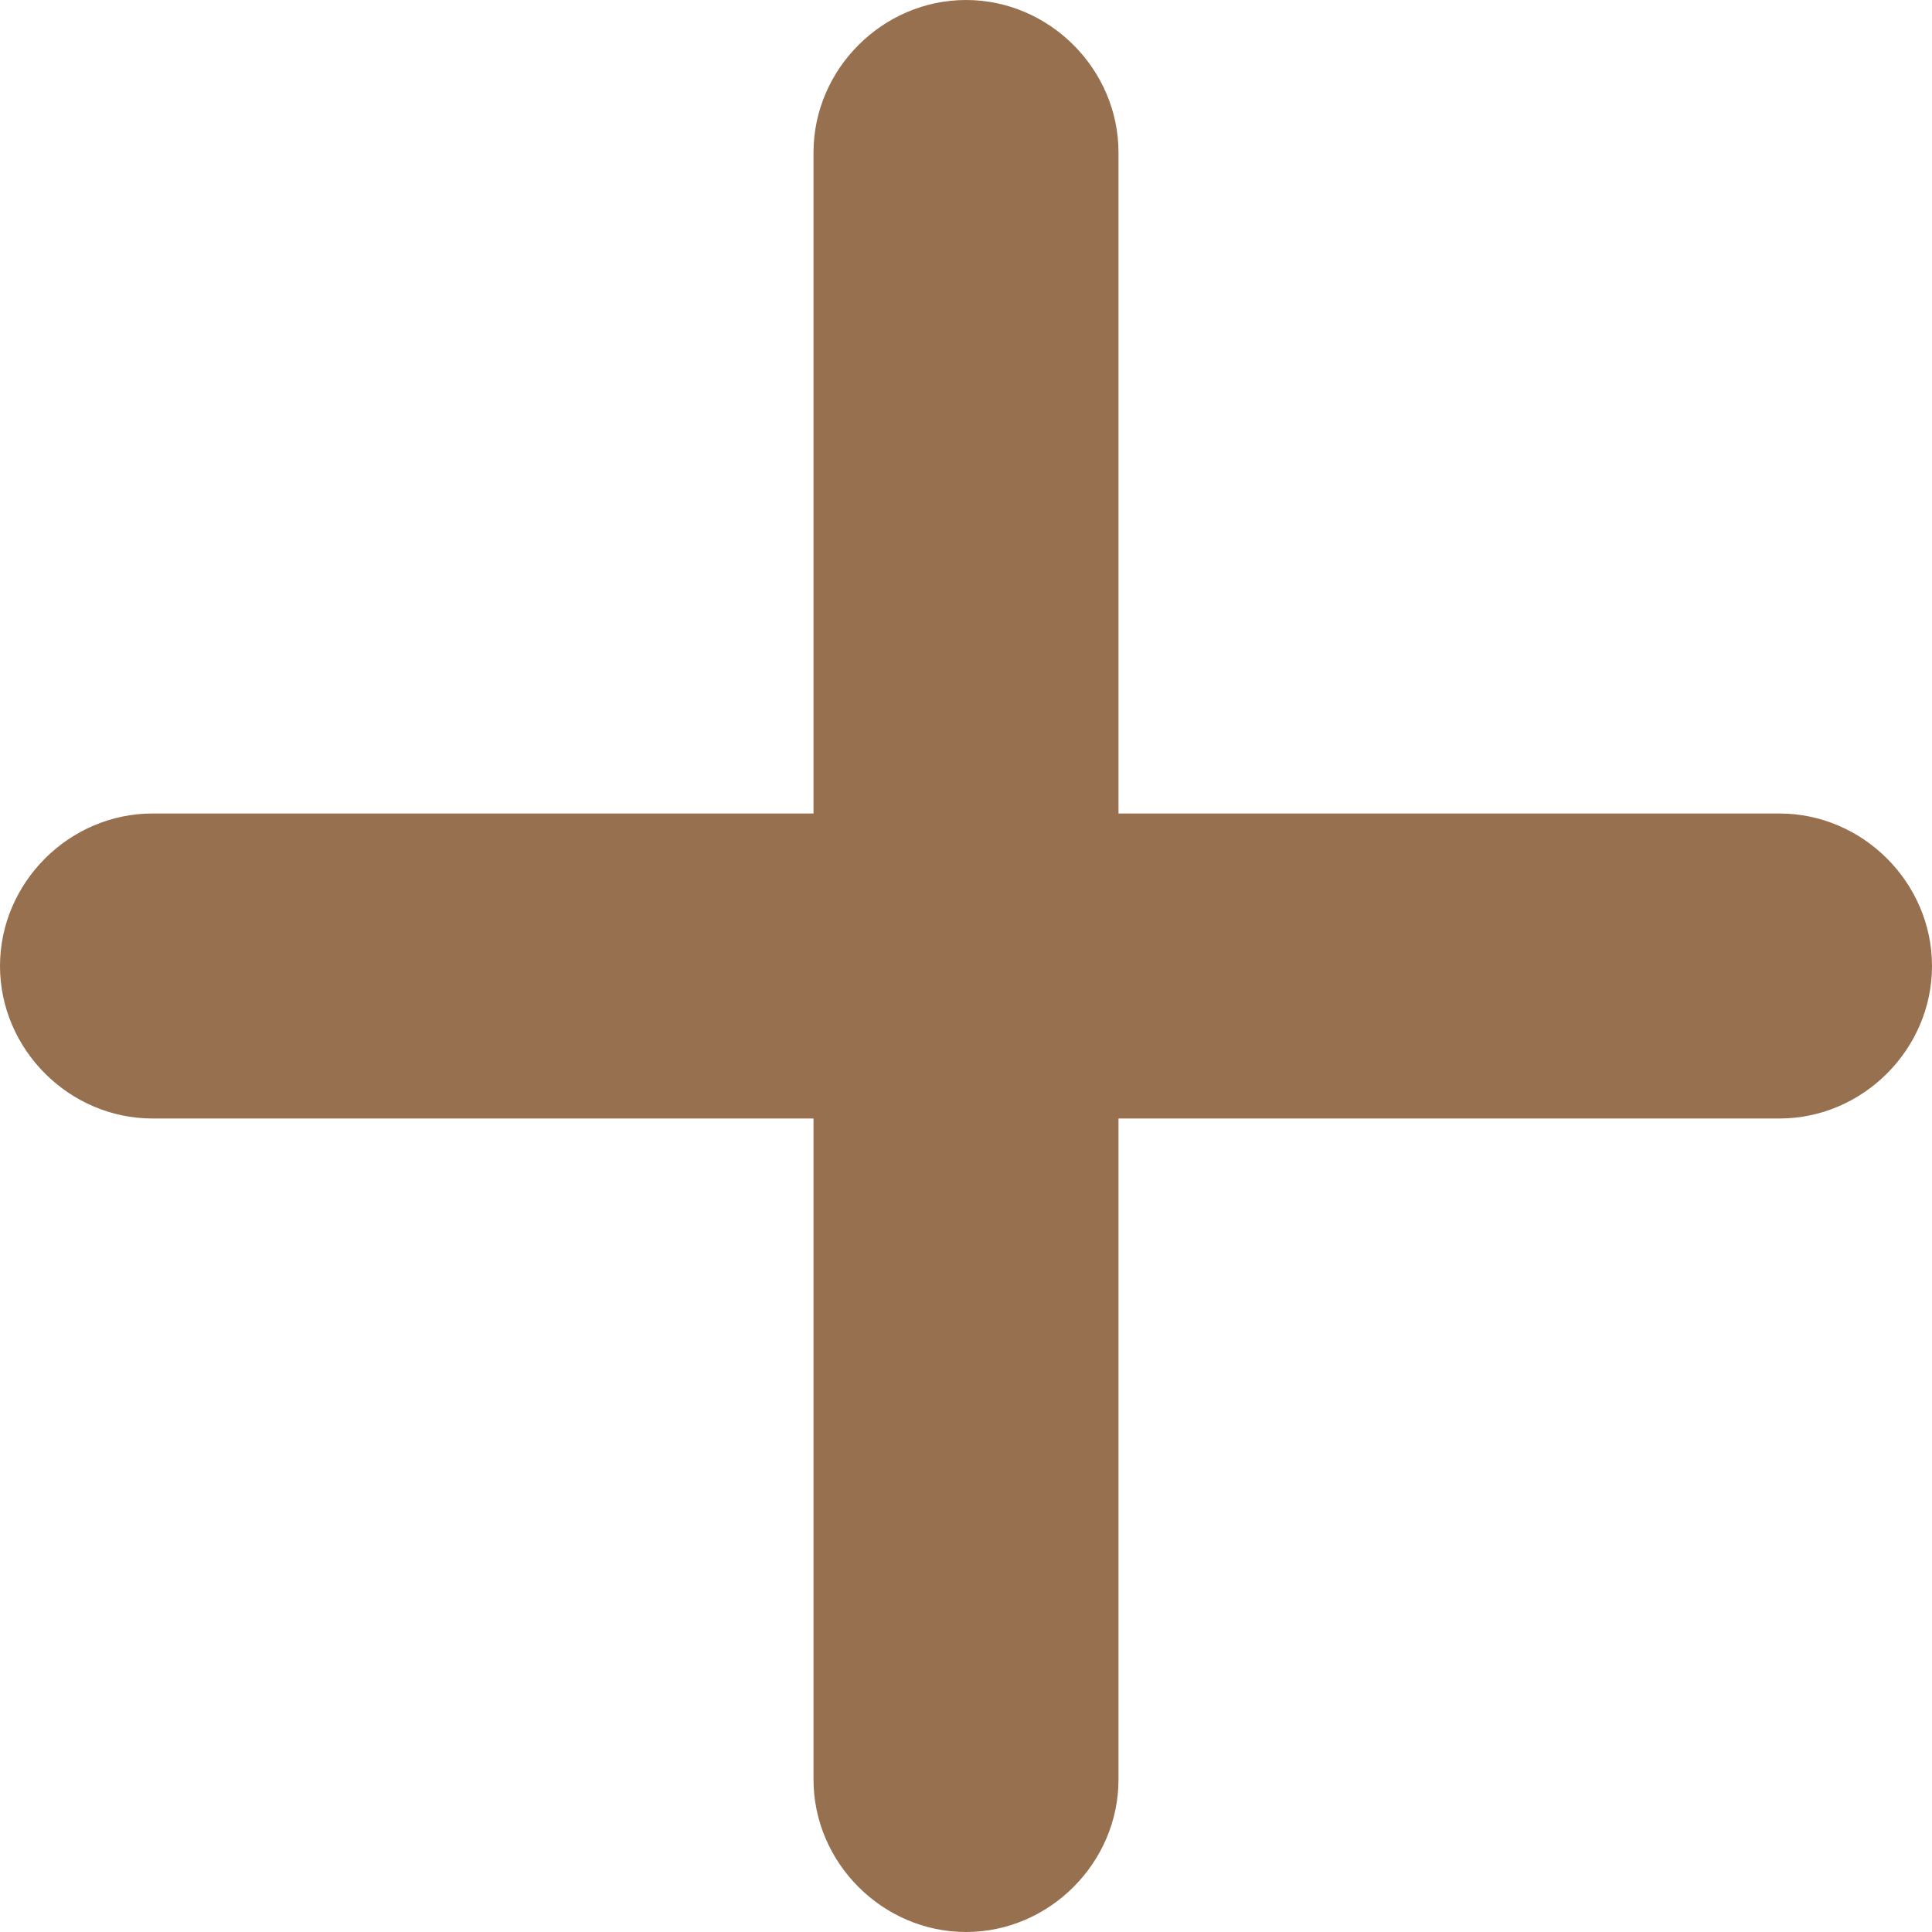 <svg width="15" height="15" viewBox="0 0 15 15" fill="none" xmlns="http://www.w3.org/2000/svg">
<path d="M13.816 6.316H8.684V1.184C8.684 0.537 8.147 0 7.5 0C6.853 0 6.316 0.537 6.316 1.184V6.316H1.184C0.537 6.316 0 6.853 0 7.5C0 8.147 0.537 8.684 1.184 8.684H6.316V13.816C6.316 14.463 6.853 15 7.5 15C8.147 15 8.684 14.463 8.684 13.816V8.684H13.816C14.463 8.684 15 8.147 15 7.5C15 6.853 14.463 6.316 13.816 6.316Z" fill="#97704f"/>
</svg>
